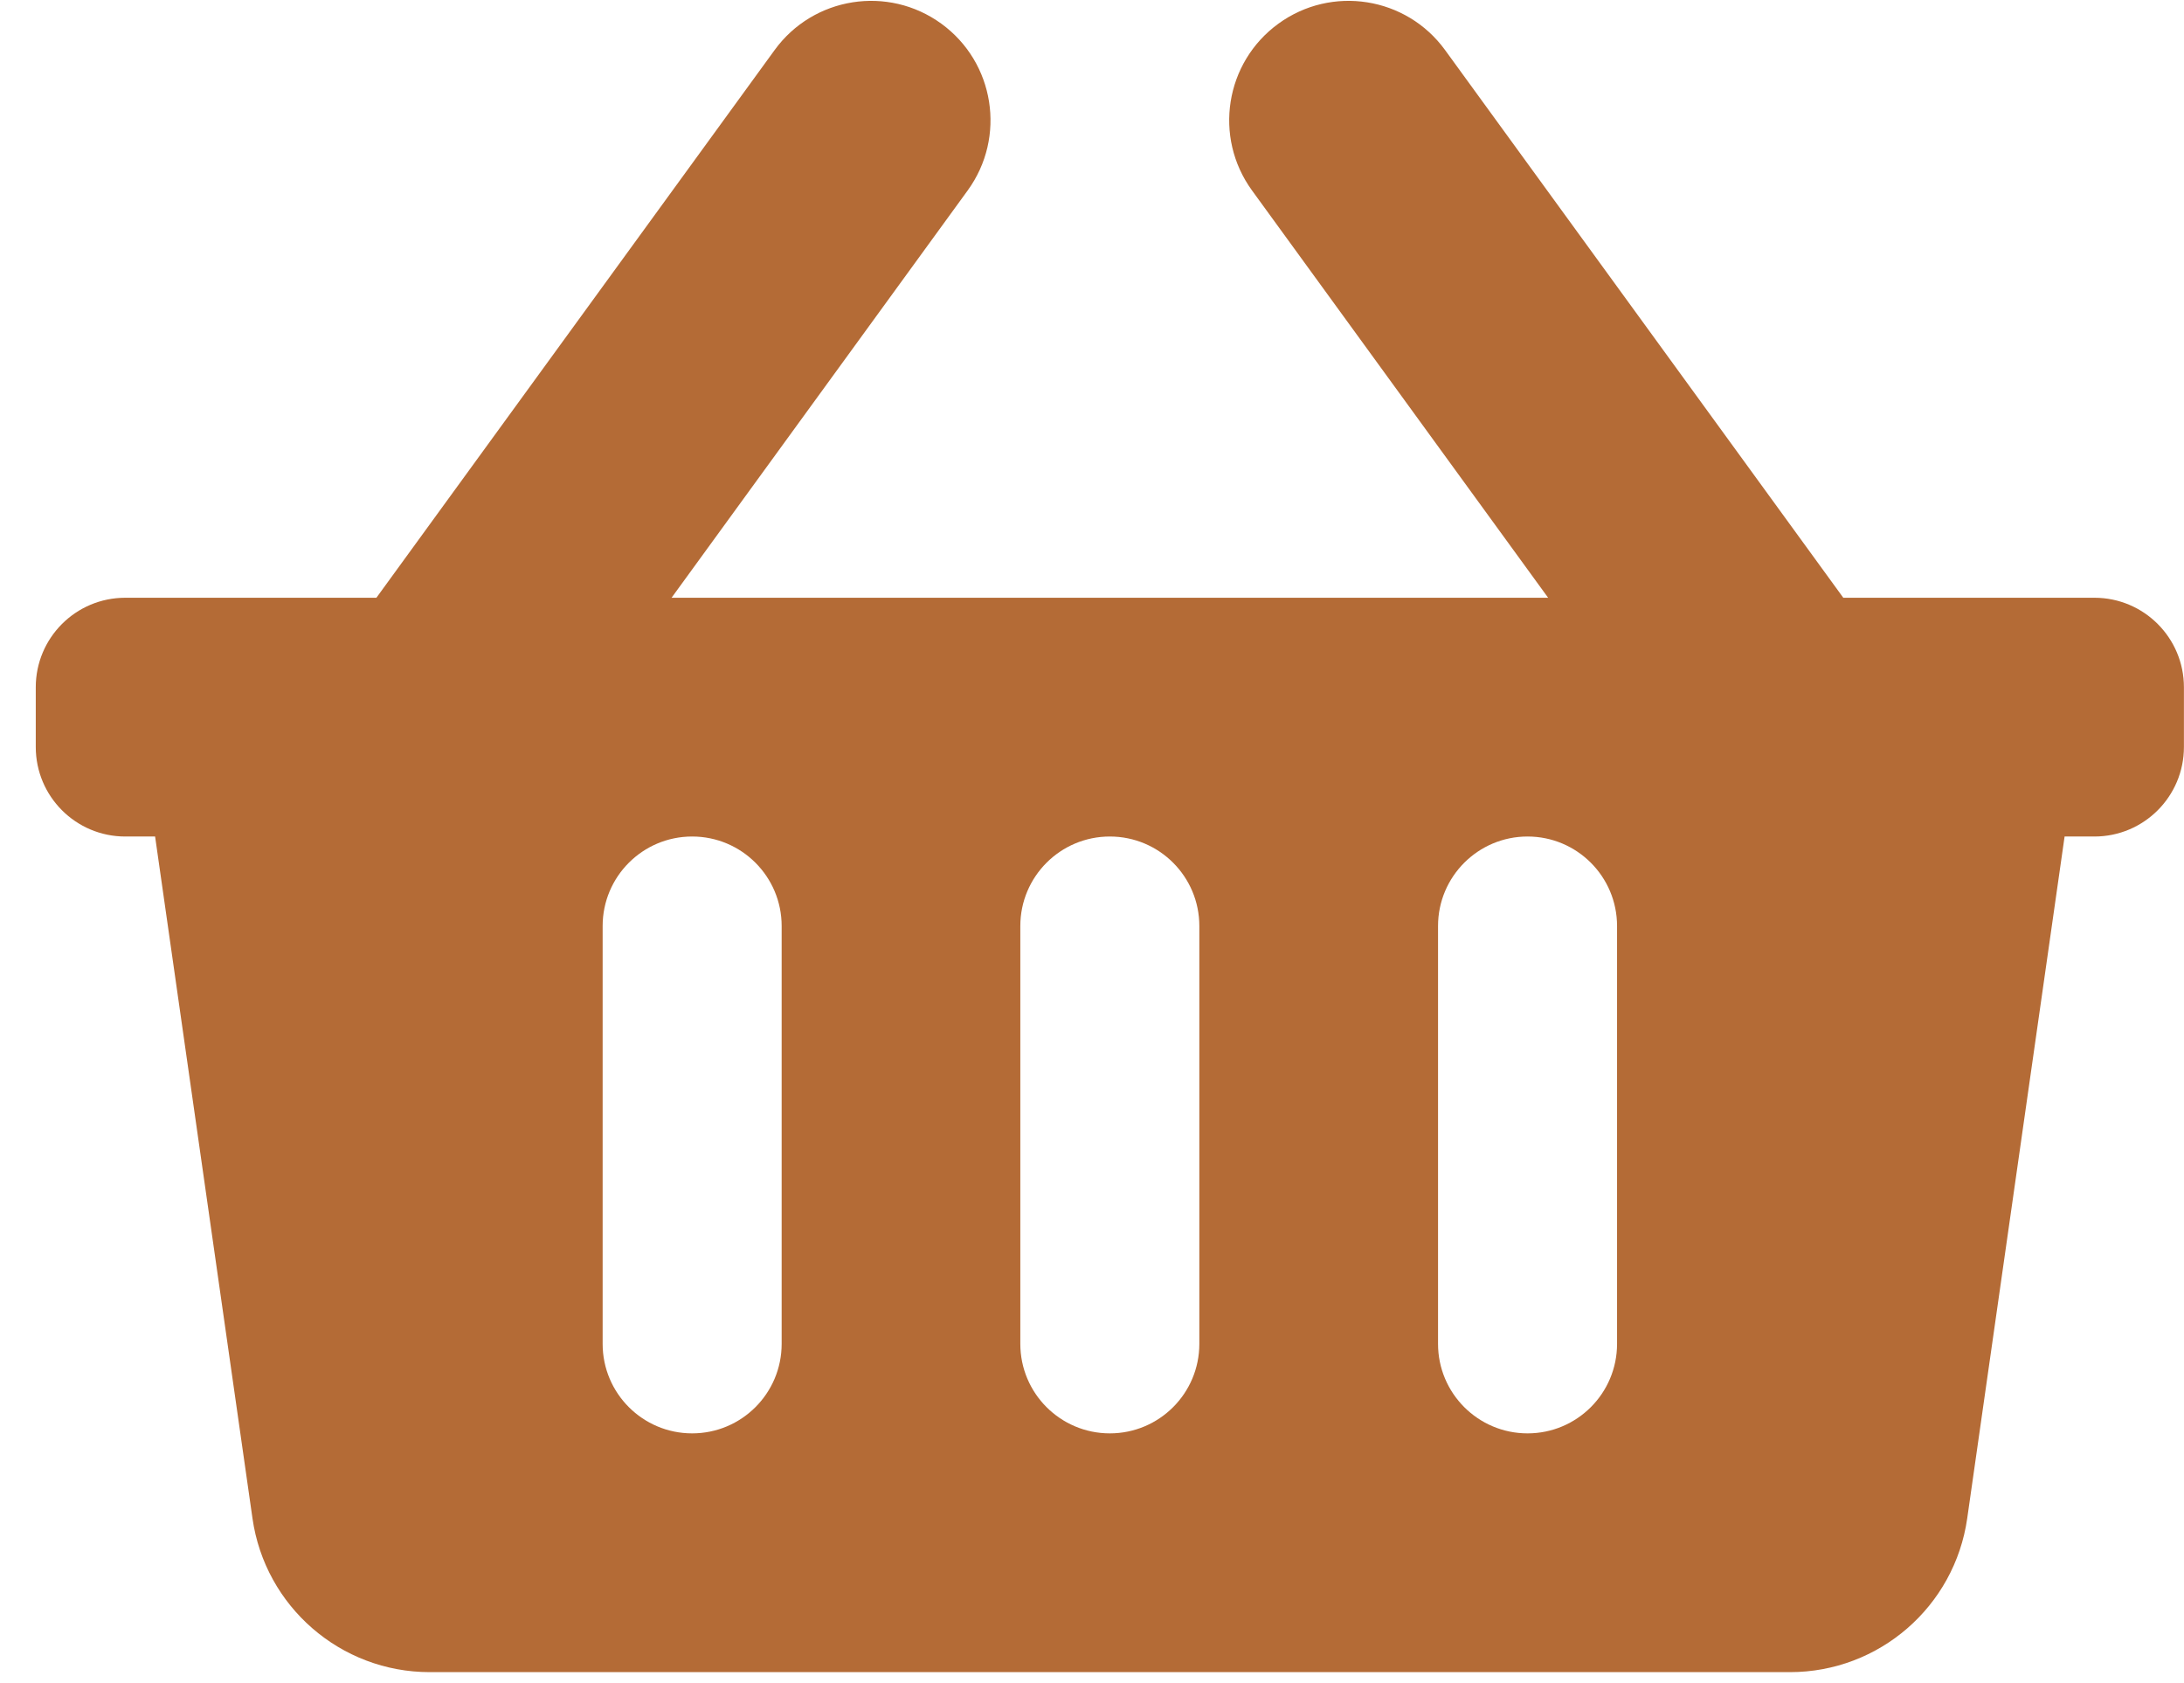 <svg width="61" height="47" viewBox="0 0 61 47" fill="none" xmlns="http://www.w3.org/2000/svg">
<path d="M60.998 19.191V20.858C60.998 22.238 59.879 23.358 58.498 23.358H57.665L54.945 42.398C54.593 44.861 52.484 46.691 49.995 46.691H12.002C9.513 46.691 7.404 44.861 7.052 42.398L4.332 23.358H3.499C2.118 23.358 0.999 22.238 0.999 20.858V19.191C0.999 17.81 2.118 16.691 3.499 16.691H10.513L21.636 1.397C22.719 -0.092 24.803 -0.421 26.293 0.662C27.781 1.745 28.11 3.829 27.028 5.318L18.757 16.691H43.24L34.969 5.318C33.887 3.829 34.216 1.745 35.705 0.662C37.193 -0.421 39.278 -0.092 40.361 1.397L51.484 16.691H58.498C59.879 16.691 60.998 17.81 60.998 19.191ZM33.498 37.524V25.858C33.498 24.477 32.379 23.358 30.998 23.358C29.618 23.358 28.498 24.477 28.498 25.858V37.524C28.498 38.905 29.618 40.024 30.998 40.024C32.379 40.024 33.498 38.905 33.498 37.524ZM45.165 37.524V25.858C45.165 24.477 44.046 23.358 42.665 23.358C41.285 23.358 40.165 24.477 40.165 25.858V37.524C40.165 38.905 41.285 40.024 42.665 40.024C44.046 40.024 45.165 38.905 45.165 37.524ZM21.832 37.524V25.858C21.832 24.477 20.713 23.358 19.332 23.358C17.951 23.358 16.832 24.477 16.832 25.858V37.524C16.832 38.905 17.951 40.024 19.332 40.024C20.713 40.024 21.832 38.905 21.832 37.524Z" fill="#B46B36"/>
</svg>
